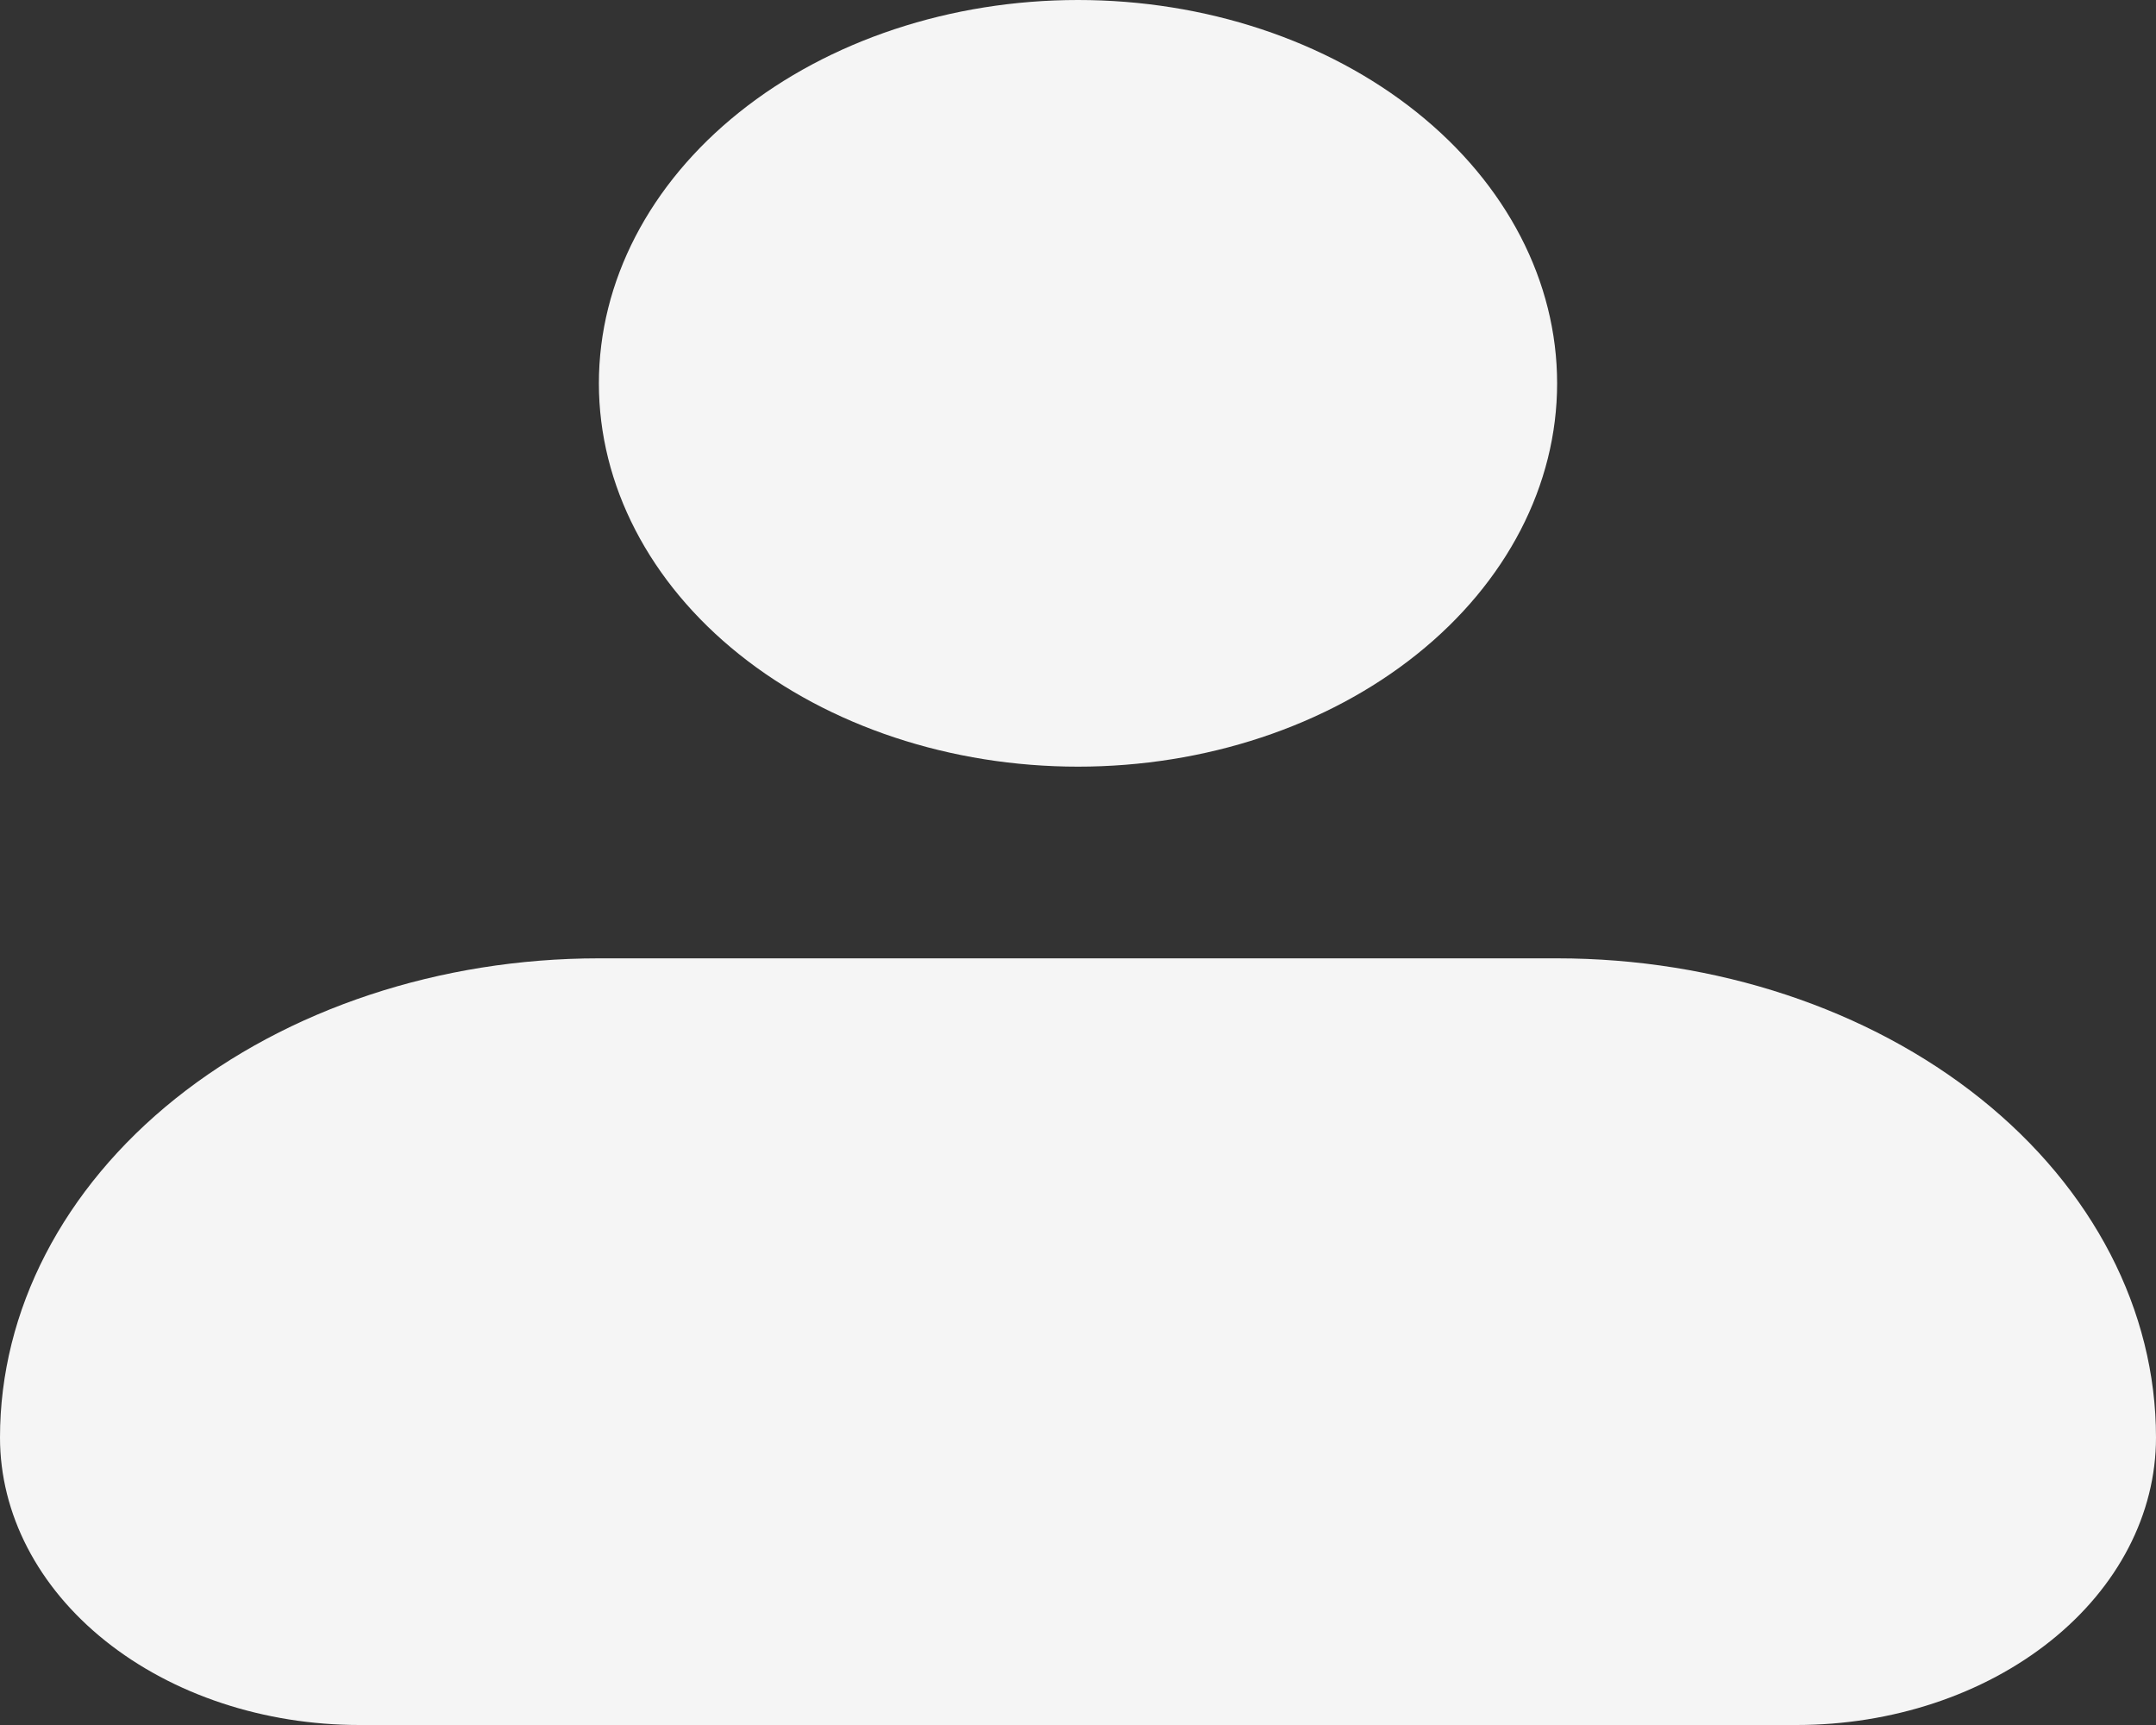 <svg width="40" height="32" viewBox="0 0 40 32" fill="none" xmlns="http://www.w3.org/2000/svg">
<rect x="0" y="0" width="40" height="32" fill="#333333" stroke="none"/>
<path fill-rule="evenodd" clip-rule="evenodd" d="M11.111 7.111C11.111 5.225 12.048 3.416 13.715 2.083C15.382 0.749 17.642 0 20 0C22.358 0 24.618 0.749 26.285 2.083C27.952 3.416 28.889 5.225 28.889 7.111C28.889 8.997 27.952 10.806 26.285 12.139C24.618 13.473 22.358 14.222 20 14.222C17.642 14.222 15.382 13.473 13.715 12.139C12.048 10.806 11.111 8.997 11.111 7.111ZM11.111 17.778C8.164 17.778 5.338 18.714 3.254 20.381C1.171 22.048 0 24.309 0 26.667C0 28.081 0.702 29.438 1.953 30.438C3.203 31.438 4.899 32 6.667 32H33.333C35.101 32 36.797 31.438 38.047 30.438C39.298 29.438 40 28.081 40 26.667C40 24.309 38.829 22.048 36.746 20.381C34.662 18.714 31.836 17.778 28.889 17.778H11.111Z" fill="#F5F5F5"/>
</svg>
